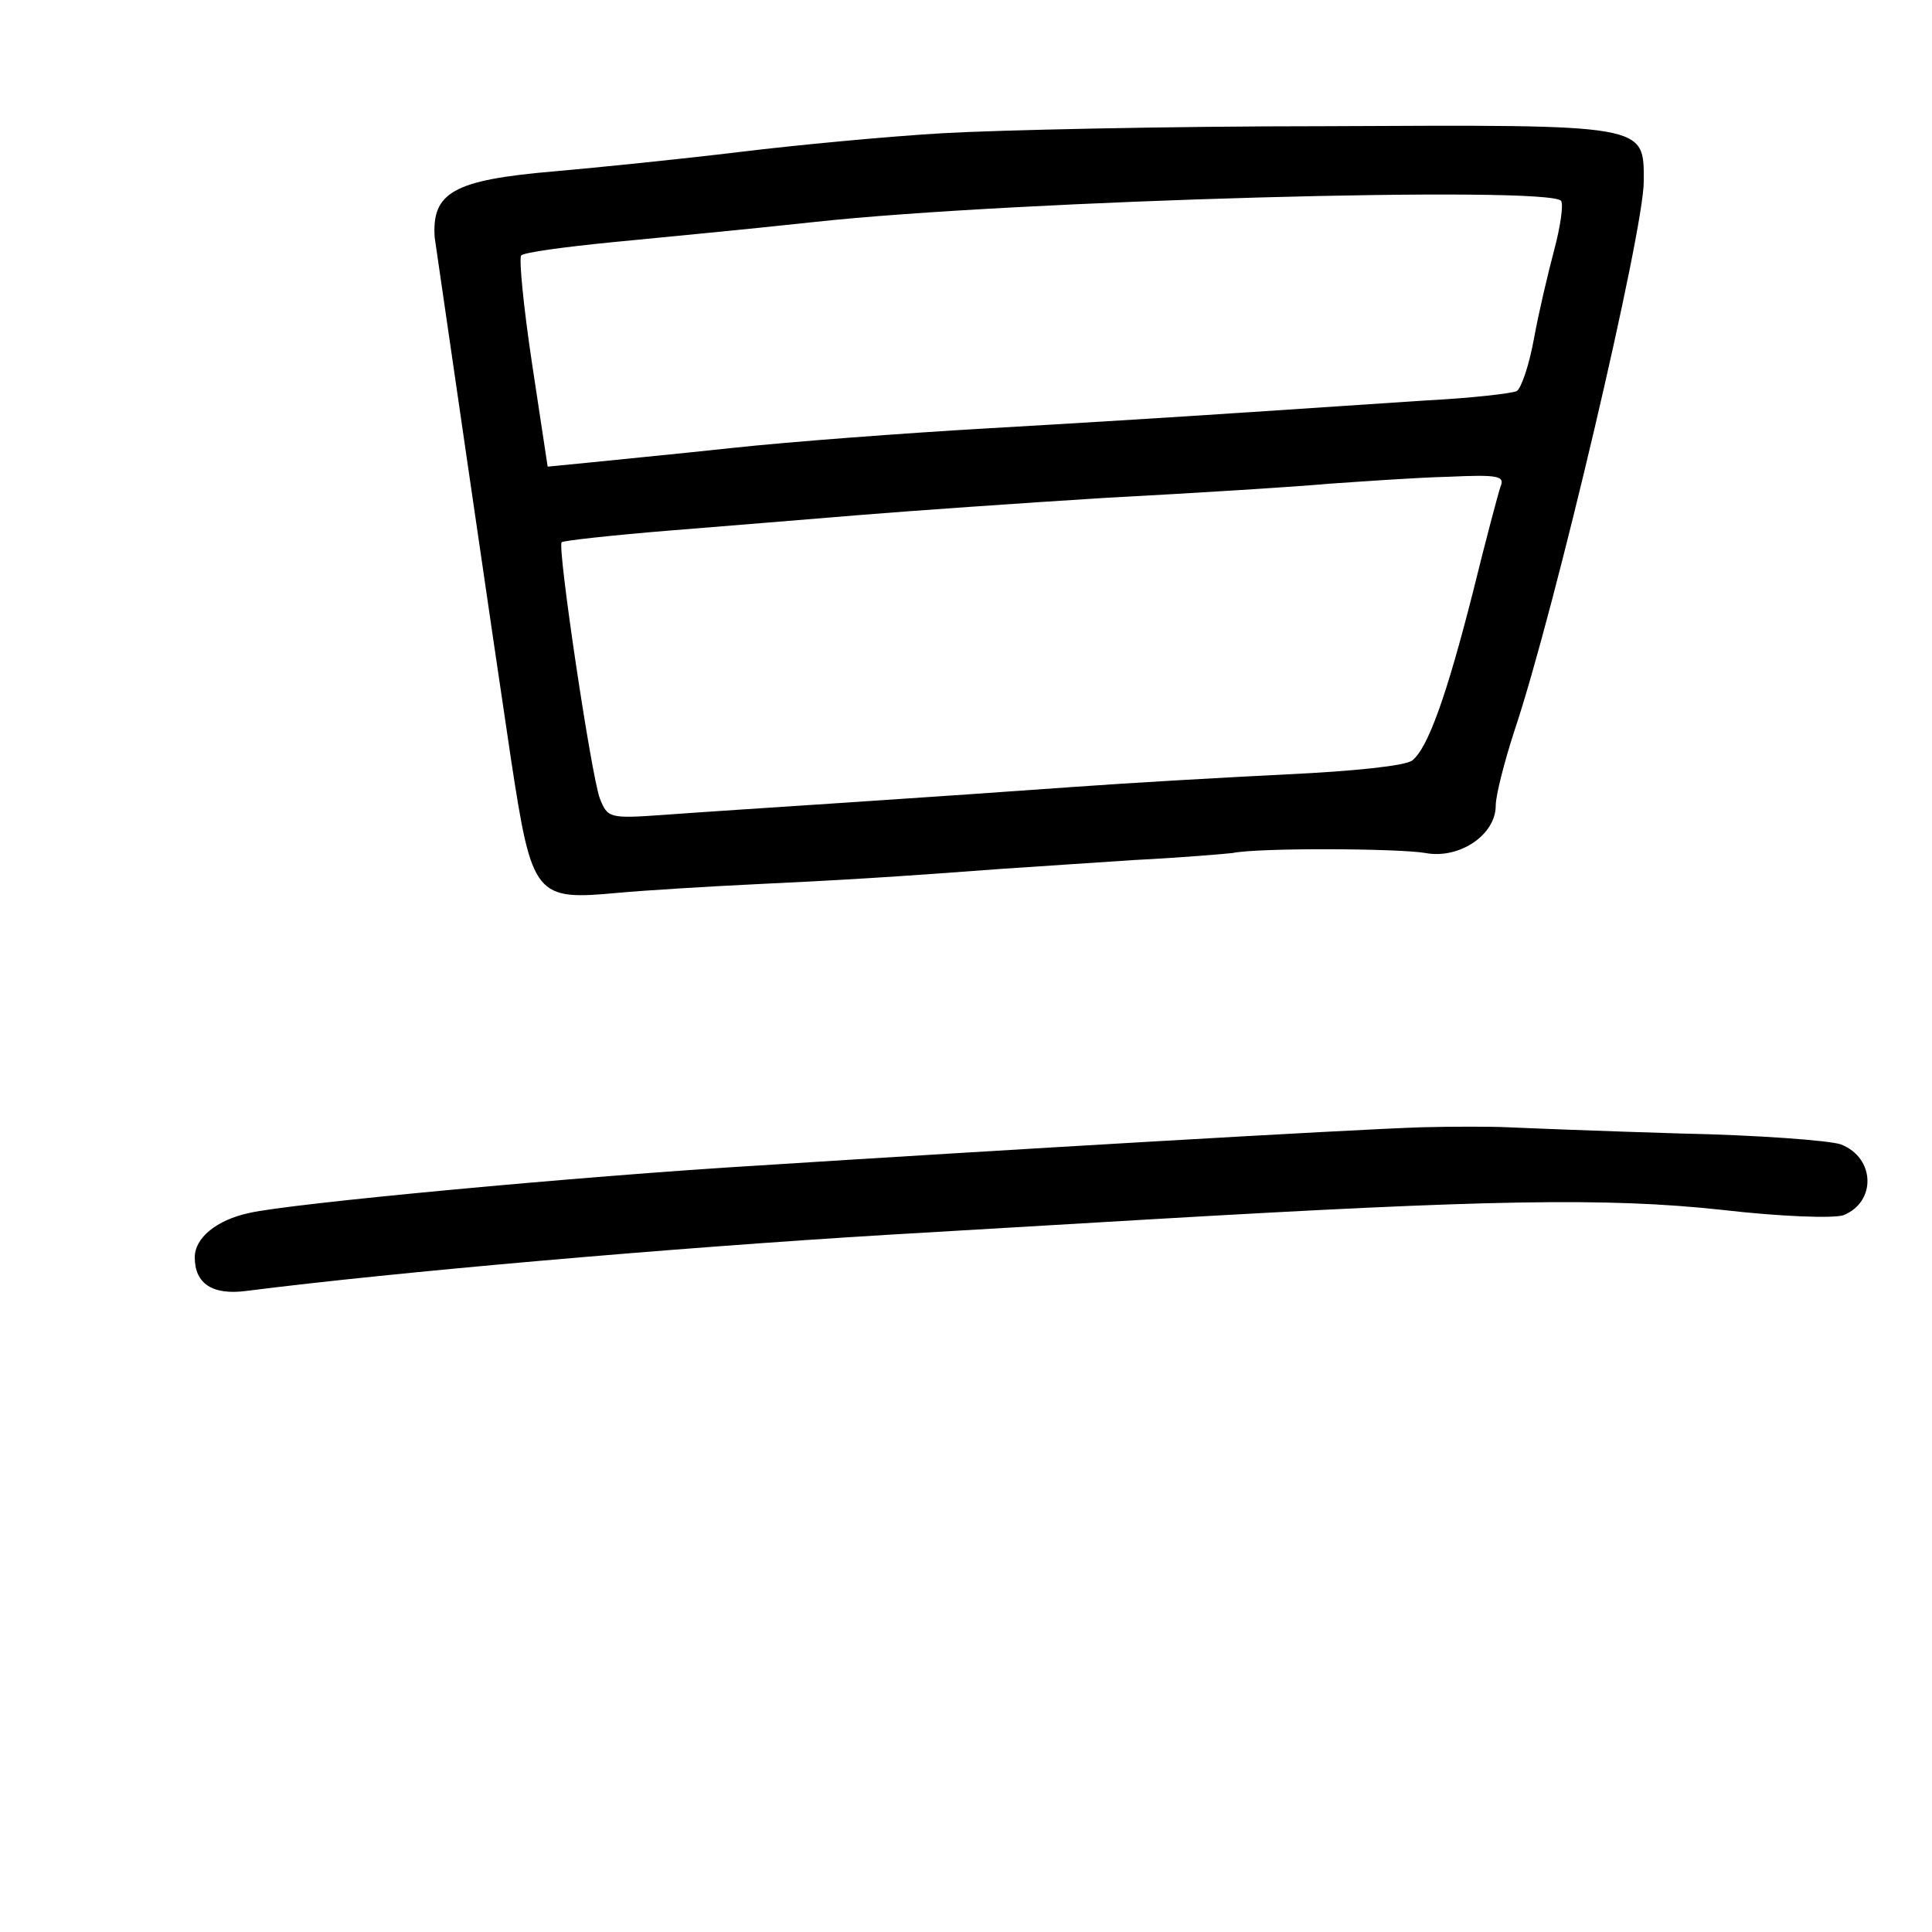 <?xml version="1.0" standalone="no"?>
<!DOCTYPE svg PUBLIC "-//W3C//DTD SVG 20010904//EN"
 "http://www.w3.org/TR/2001/REC-SVG-20010904/DTD/svg10.dtd">
<svg version="1.0" xmlns="http://www.w3.org/2000/svg"
 width="248pt" height="248pt" viewBox="0 0 248 248"
 preserveAspectRatio="xMidYMid meet">
<g transform="translate(0,248) scale(0.1,-0.1)"
fill="#000000" stroke="none">
<path d="M1210 2309 c-69 -4 -186 -15 -260 -24 -74 -9 -182 -20 -239 -25 -129
-11 -157 -27 -153 -85 2 -14 80 -551 98 -670 27 -177 31 -181 138 -171 33 3
113 8 176 11 106 5 174 9 320 20 30 2 105 7 165 11 61 3 118 8 127 9 33 7 214
6 248 0 43 -8 90 23 90 61 0 13 11 56 24 96 52 155 166 641 166 705 0 74 7 73
-410 71 -201 0 -421 -5 -490 -9z m794 -87 c3 -5 -1 -33 -9 -63 -8 -30 -20 -81
-26 -114 -6 -33 -16 -63 -22 -67 -6 -3 -58 -9 -116 -12 -58 -4 -167 -11 -241
-16 -74 -5 -220 -14 -325 -20 -104 -6 -251 -17 -325 -25 -74 -8 -158 -16 -186
-19 l-51 -5 -20 132 c-11 73 -17 135 -14 139 3 4 56 11 116 17 61 6 178 17
260 26 257 28 947 47 959 27z m-78 -367 c-3 -9 -19 -69 -35 -134 -34 -134 -58
-201 -78 -217 -8 -7 -76 -14 -161 -18 -81 -4 -203 -11 -272 -16 -69 -5 -199
-14 -290 -20 -91 -6 -198 -13 -238 -16 -70 -5 -72 -4 -82 21 -11 29 -55 324
-49 329 2 2 65 9 139 15 74 6 185 15 245 20 61 5 202 15 315 22 113 6 241 14
285 18 44 3 113 8 154 9 65 3 73 1 67 -13z"/>
<path d="M1825 1033 c-94 -3 -553 -30 -850 -49 -233 -14 -604 -49 -655 -61
-42 -9 -70 -32 -70 -57 0 -34 23 -49 67 -43 189 24 542 55 823 72 52 3 205 12
340 20 429 25 582 28 730 12 78 -9 143 -11 156 -7 43 17 41 74 -3 91 -14 5
-107 12 -206 14 -100 3 -200 7 -222 8 -22 1 -71 1 -110 0z"/>
</g>
</svg>
